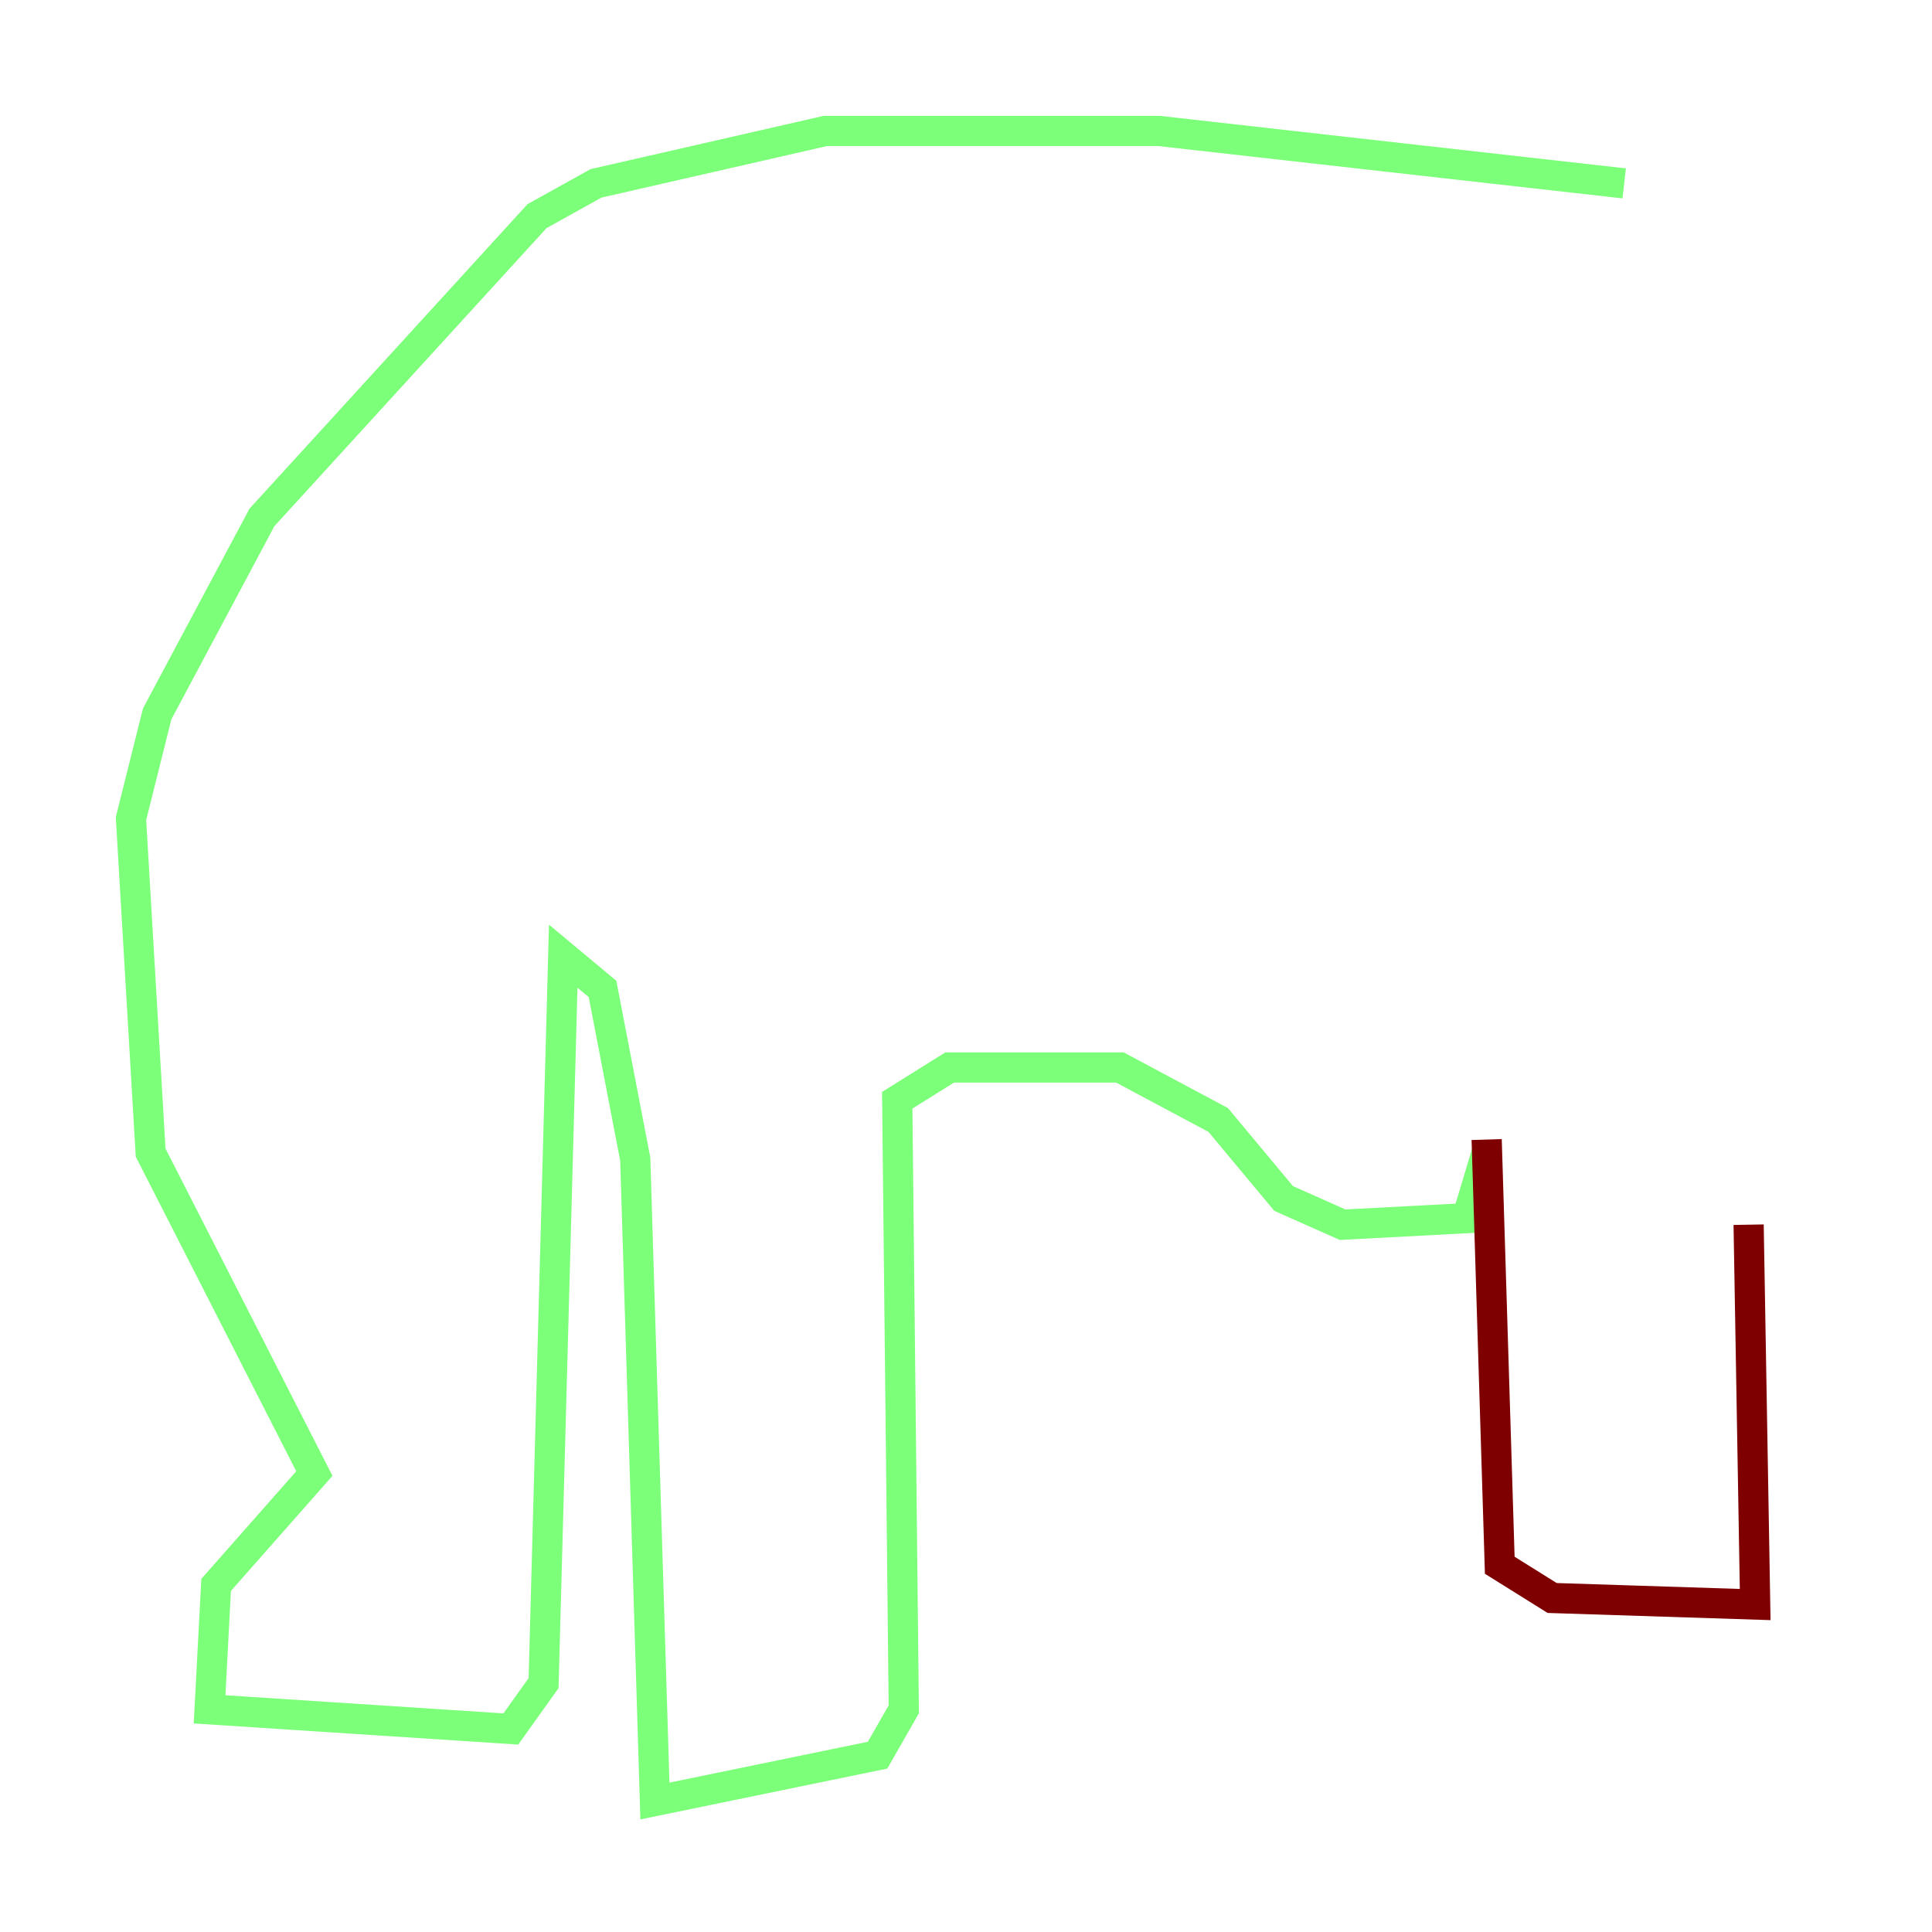 <?xml version="1.0" encoding="utf-8" ?>
<svg baseProfile="tiny" height="128" version="1.2" viewBox="0,0,128,128" width="128" xmlns="http://www.w3.org/2000/svg" xmlns:ev="http://www.w3.org/2001/xml-events" xmlns:xlink="http://www.w3.org/1999/xlink"><defs /><polyline fill="none" points="59.01,46.861 59.01,46.861" stroke="#00007f" stroke-width="2" /><polyline fill="none" points="107.607,12.149 76.8,8.678 54.671,8.678 39.485,12.149 35.58,14.319 17.356,34.278 10.414,47.295 8.678,54.237 9.98,76.366 20.827,97.627 14.319,105.003 13.885,113.248 33.844,114.549 36.014,111.512 37.315,63.349 39.919,65.519 42.088,76.8 43.39,119.322 58.142,116.285 59.878,113.248 59.444,72.895 62.915,70.725 74.197,70.725 80.705,74.197 85.044,79.403 88.949,81.139 97.193,80.705 98.495,76.366" stroke="#7cff79" stroke-width="2" /><polyline fill="none" points="98.495,75.498 99.363,103.702 102.834,105.871 116.285,106.305 115.851,81.139" stroke="#7f0000" stroke-width="2" /></svg>